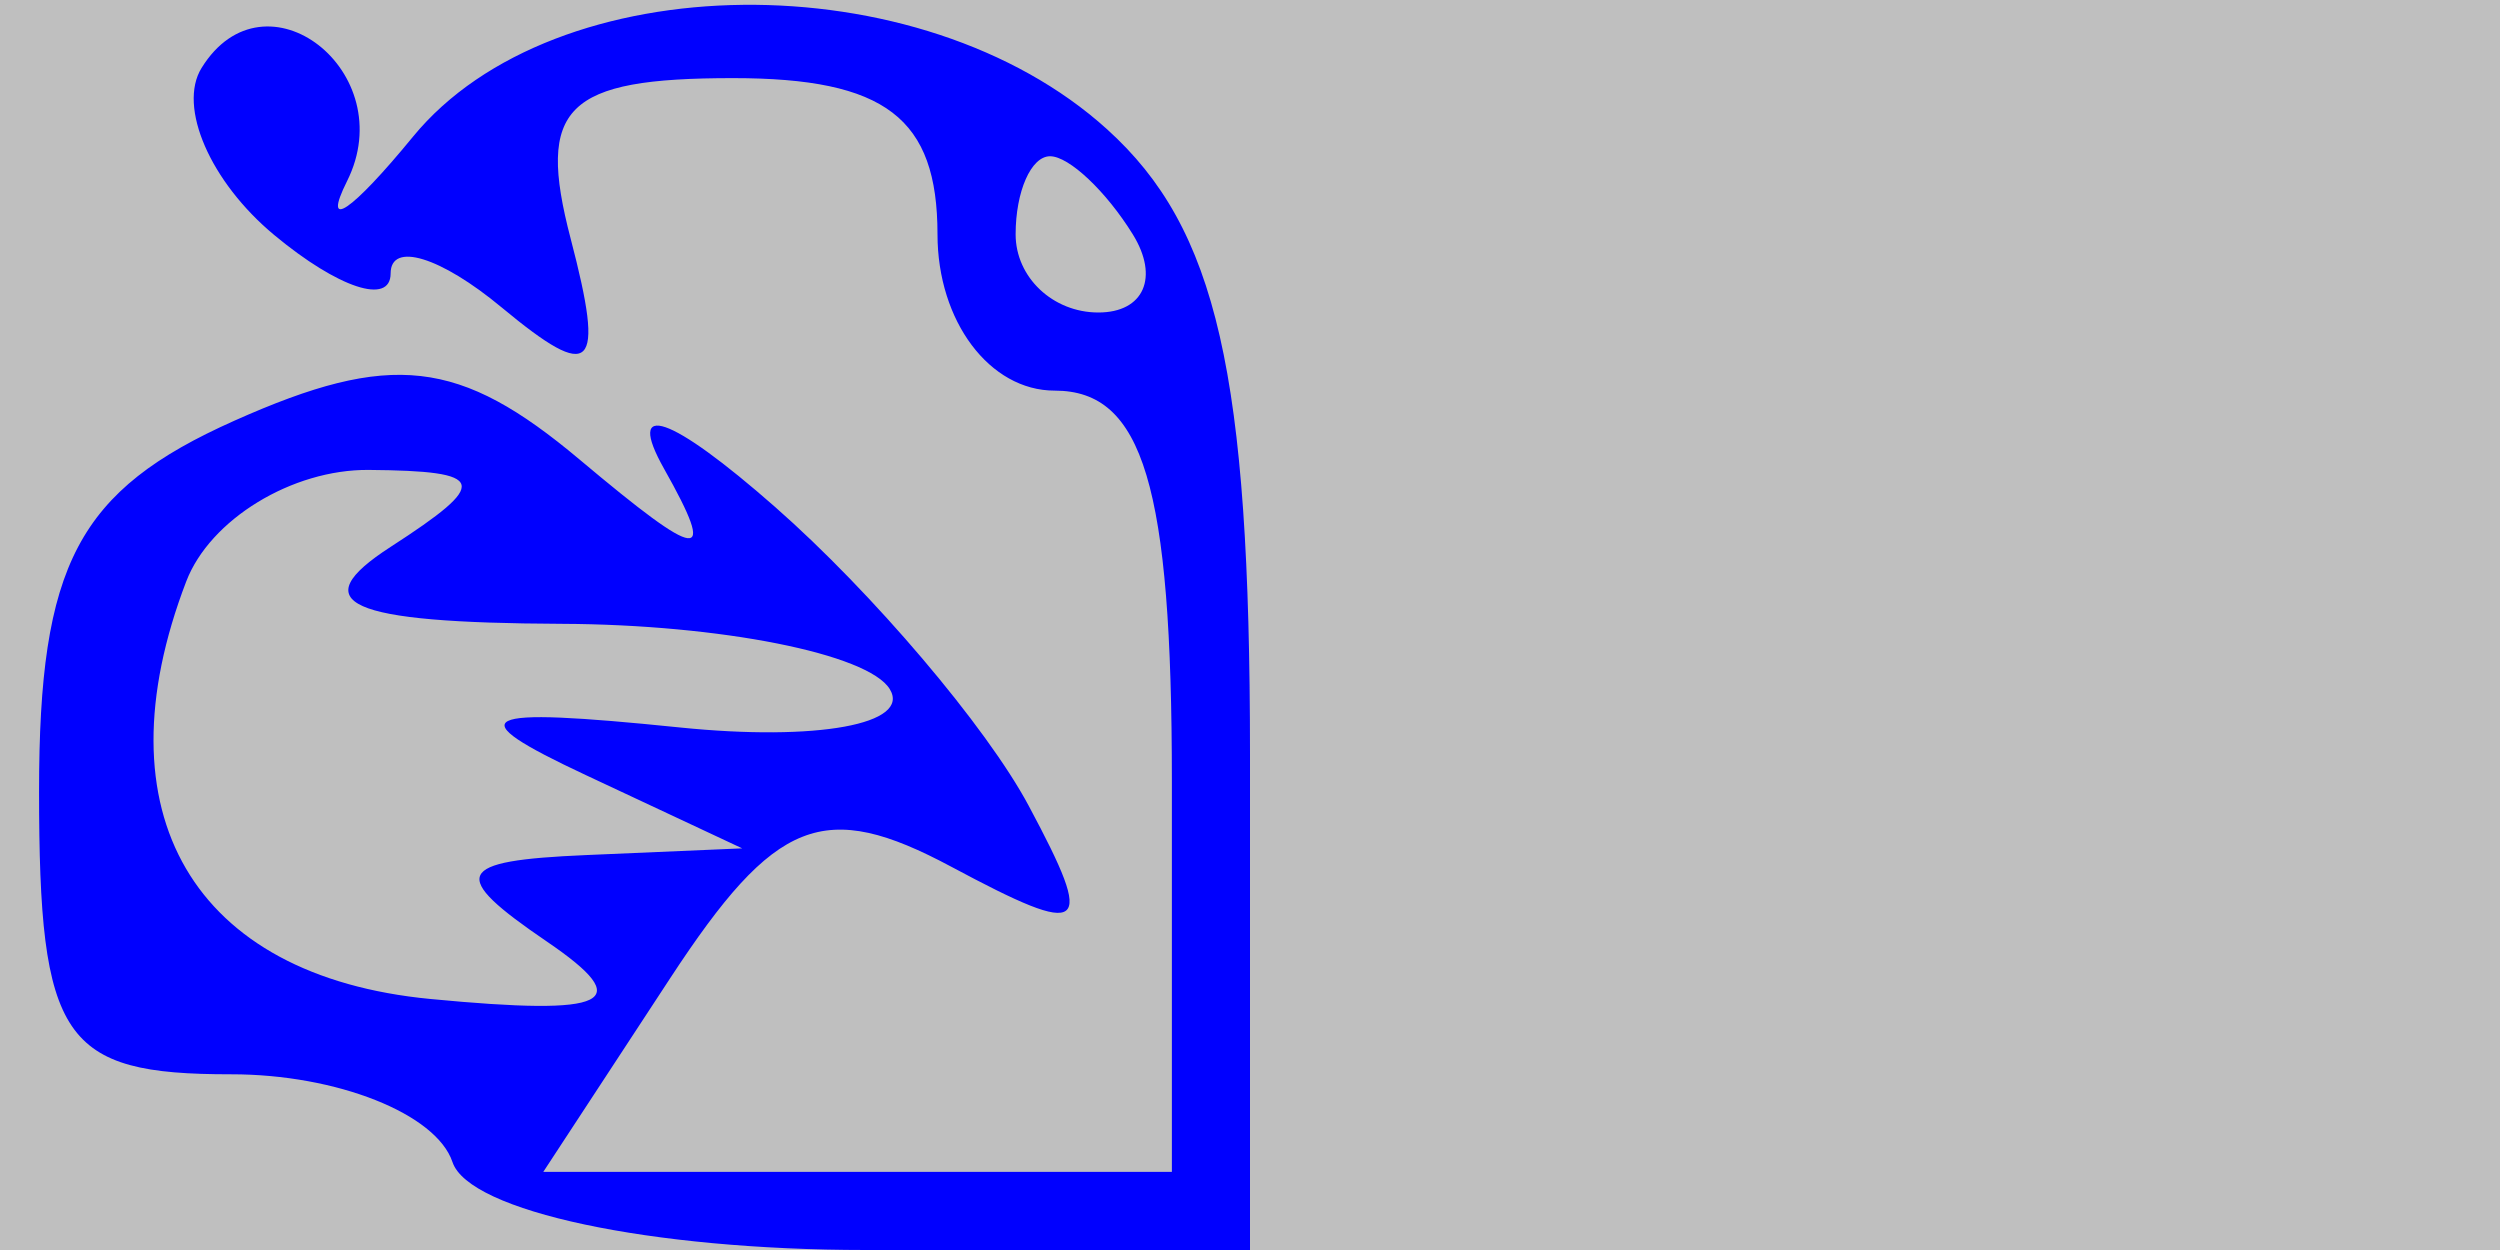 <svg xmlns="http://www.w3.org/2000/svg" width="32" height="16" viewBox="0 0 32 16" version="1.1">
	<rect x="0" y="0" width="100%" height="100%" fill="#bfbfbf" />
	<path d="M 2.580 0.870 C 2.273 1.367, 2.692 2.329, 3.511 3.009 C 4.330 3.689, 5 3.910, 5 3.500 C 5 3.090, 5.640 3.286, 6.421 3.935 C 7.588 4.903, 7.746 4.745, 7.305 3.057 C 6.863 1.368, 7.235 1, 9.383 1 C 11.333 1, 12 1.510, 12 3 C 12 4.111, 12.667 5, 13.500 5 C 14.633 5, 15 6.222, 15 10 L 15 15 10.977 15 L 6.954 15 8.579 12.520 C 9.923 10.469, 10.546 10.222, 12.178 11.095 C 13.908 12.021, 14.030 11.925, 13.168 10.315 C 12.628 9.304, 11.166 7.583, 9.921 6.489 C 8.579 5.310, 8 5.111, 8.500 6 C 9.184 7.215, 8.979 7.193, 7.422 5.885 C 5.880 4.589, 5.006 4.490, 3 5.385 C 0.998 6.278, 0.500 7.222, 0.500 10.126 C 0.500 13.311, 0.799 13.752, 2.958 13.751 C 4.310 13.750, 5.585 14.256, 5.792 14.875 C 6.002 15.505, 8.330 16, 11.083 16 L 16 16 16 9.655 C 16 4.778, 15.577 2.927, 14.171 1.655 C 11.779 -0.510, 7.098 -0.460, 5.286 1.750 C 4.497 2.712, 4.117 2.969, 4.442 2.319 C 5.142 0.920, 3.391 -0.442, 2.580 0.870 M 13 3 C 13 3.550, 13.477 4, 14.059 4 C 14.641 4, 14.840 3.550, 14.500 3 C 14.160 2.450, 13.684 2, 13.441 2 C 13.198 2, 13 2.450, 13 3 M 2.384 7.442 C 1.247 10.406, 2.468 12.495, 5.509 12.787 C 7.806 13.007, 8.152 12.837, 7 12.052 C 5.740 11.194, 5.820 11.017, 7.500 10.945 L 9.500 10.859 7.500 9.922 C 5.862 9.154, 6.079 9.044, 8.697 9.311 C 10.456 9.491, 11.667 9.270, 11.388 8.819 C 11.110 8.369, 9.221 7.993, 7.191 7.985 C 4.440 7.973, 3.882 7.723, 5 7 C 6.276 6.175, 6.235 6.028, 4.719 6.015 C 3.739 6.007, 2.688 6.649, 2.384 7.442" stroke="none" fill="blue" fill-rule="evenodd"/>
</svg>